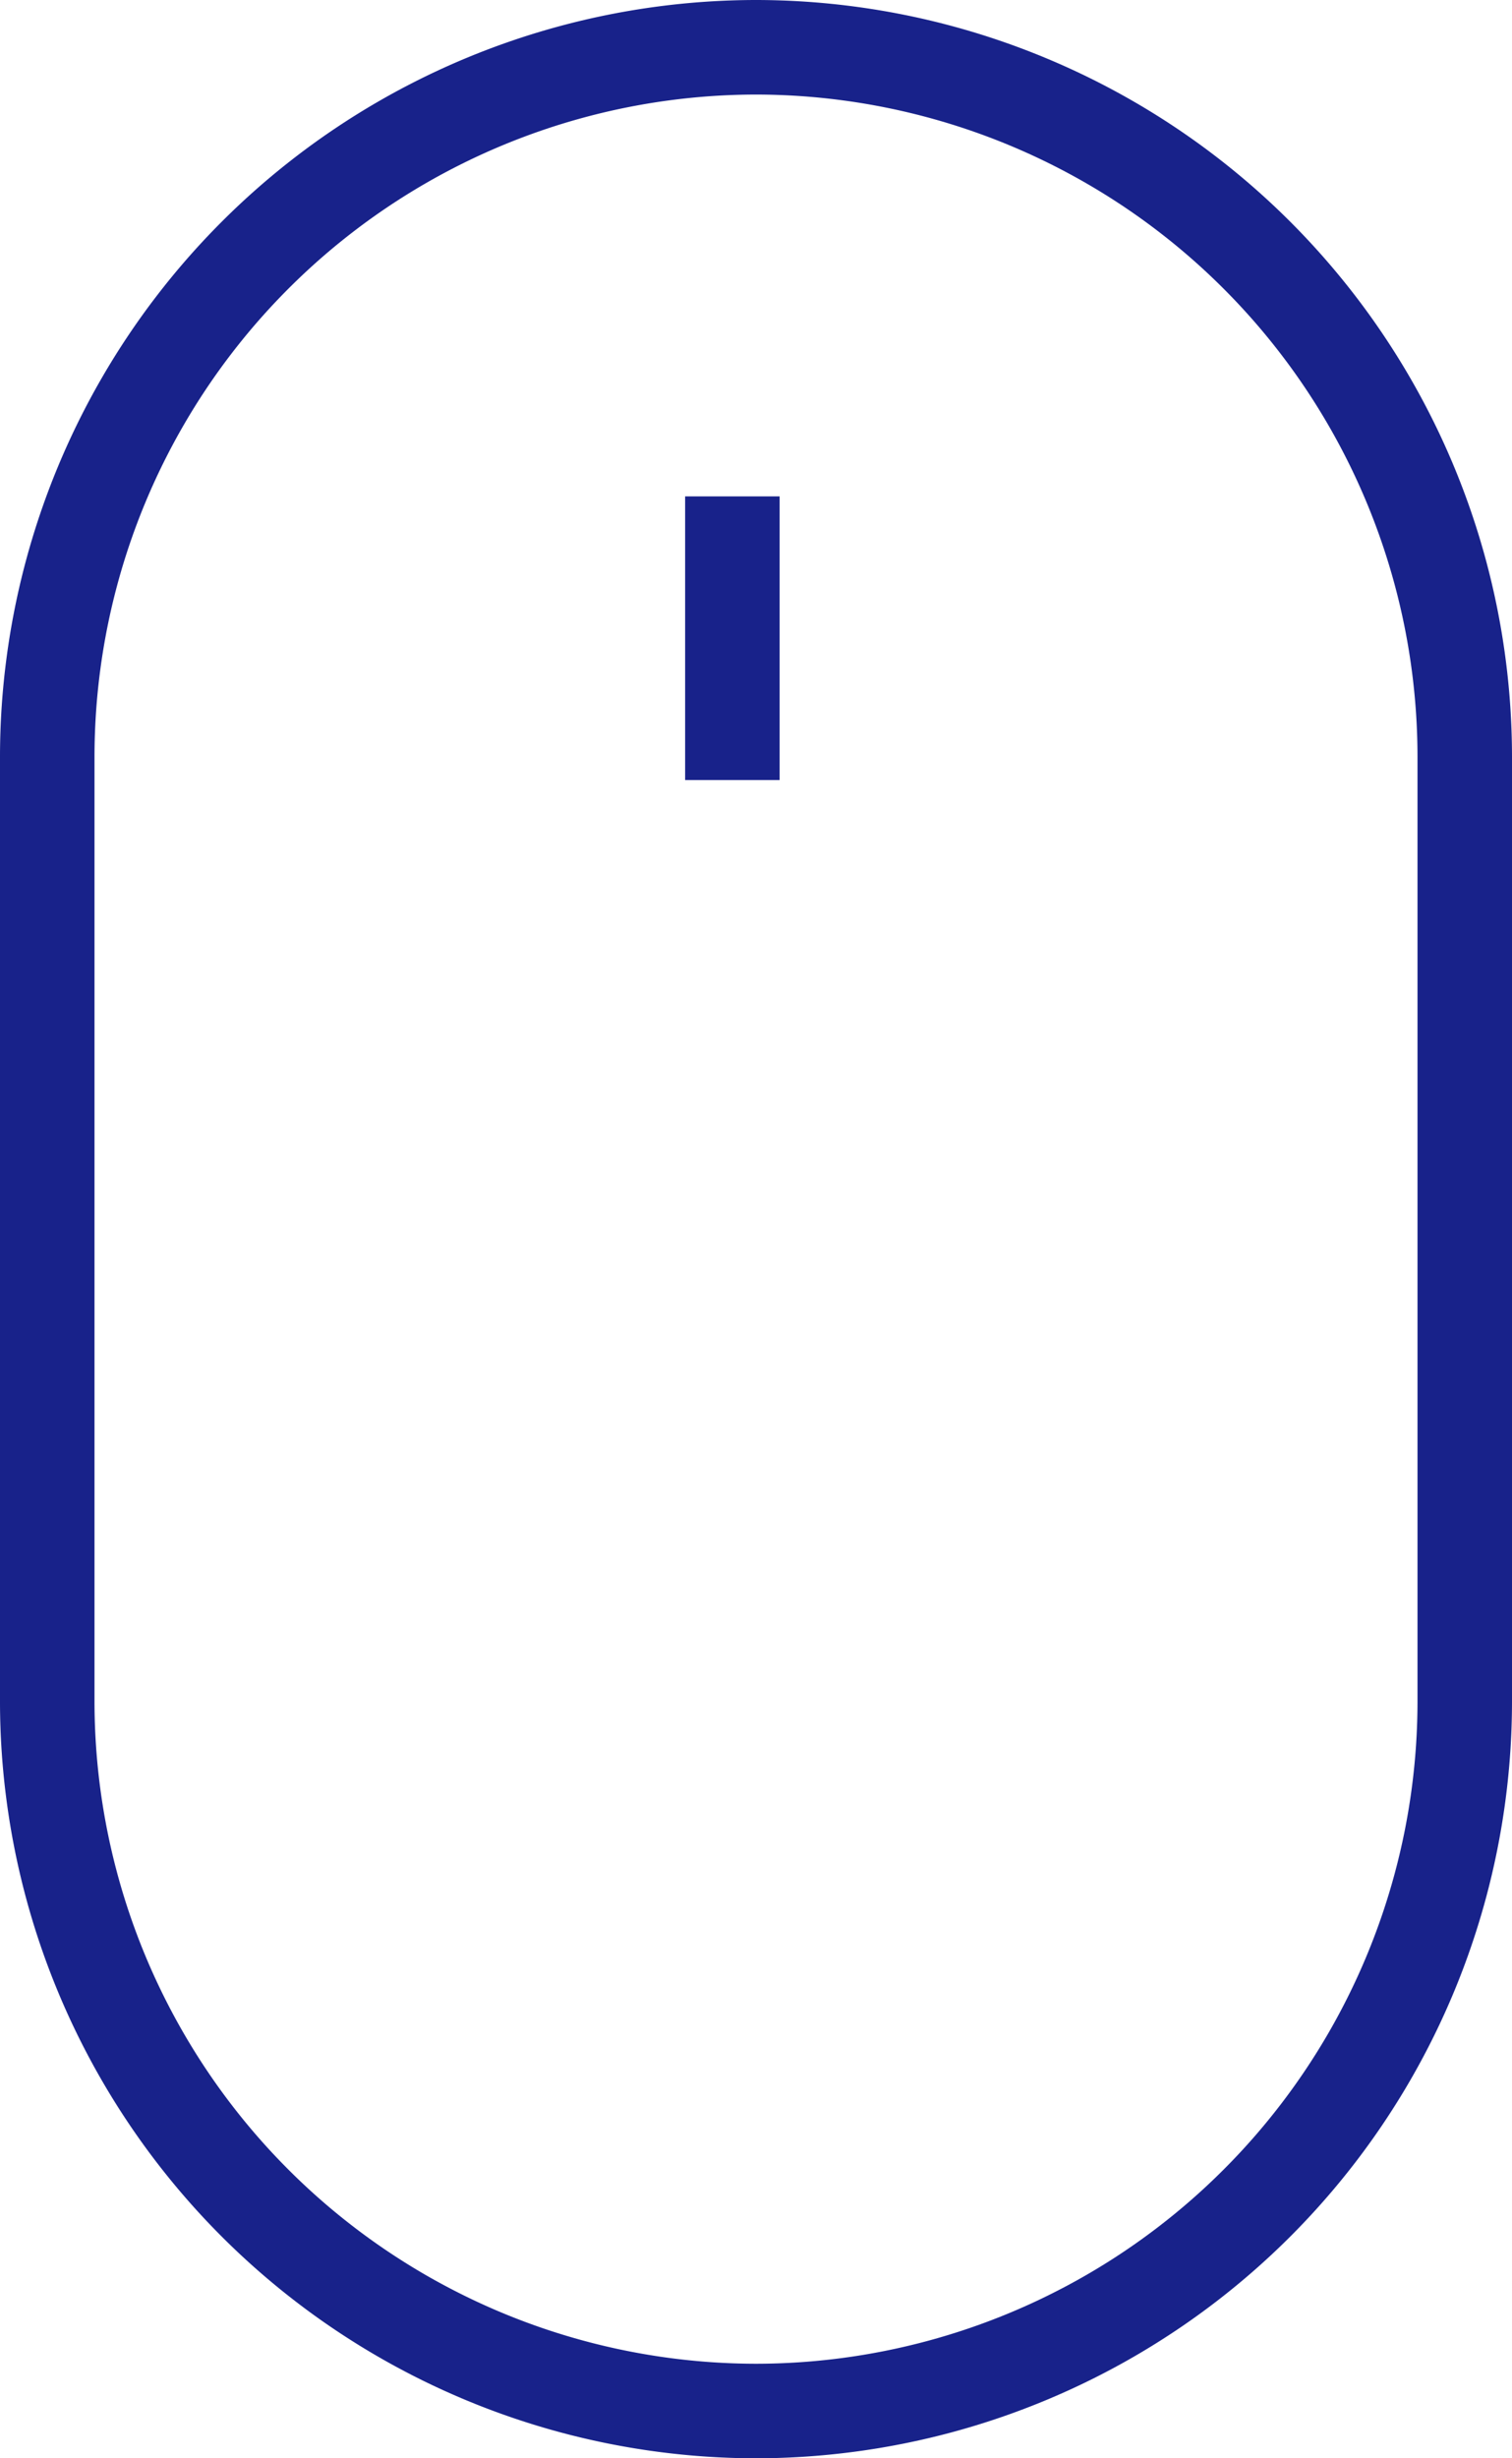 <svg xmlns="http://www.w3.org/2000/svg" width="16" height="26"><g data-name="Rectangle 5"><g data-name="Group 541"><path data-name="Path 384" d="M8 26a8.009 8.009 0 01-8-8V8a8.009 8.009 0 018-8 8.009 8.009 0 018 8v10a8.009 8.009 0 01-8 8zM8 1a7.008 7.008 0 00-7 7v10a7.008 7.008 0 007 7 7.008 7.008 0 007-7V8a7.008 7.008 0 00-7-7z" fill="#18228a"/></g></g><g data-name="Line 1"><path data-name="Rectangle 51" fill="#18228a" d="M7.25 5.25h1v3h-1z"/></g></svg>